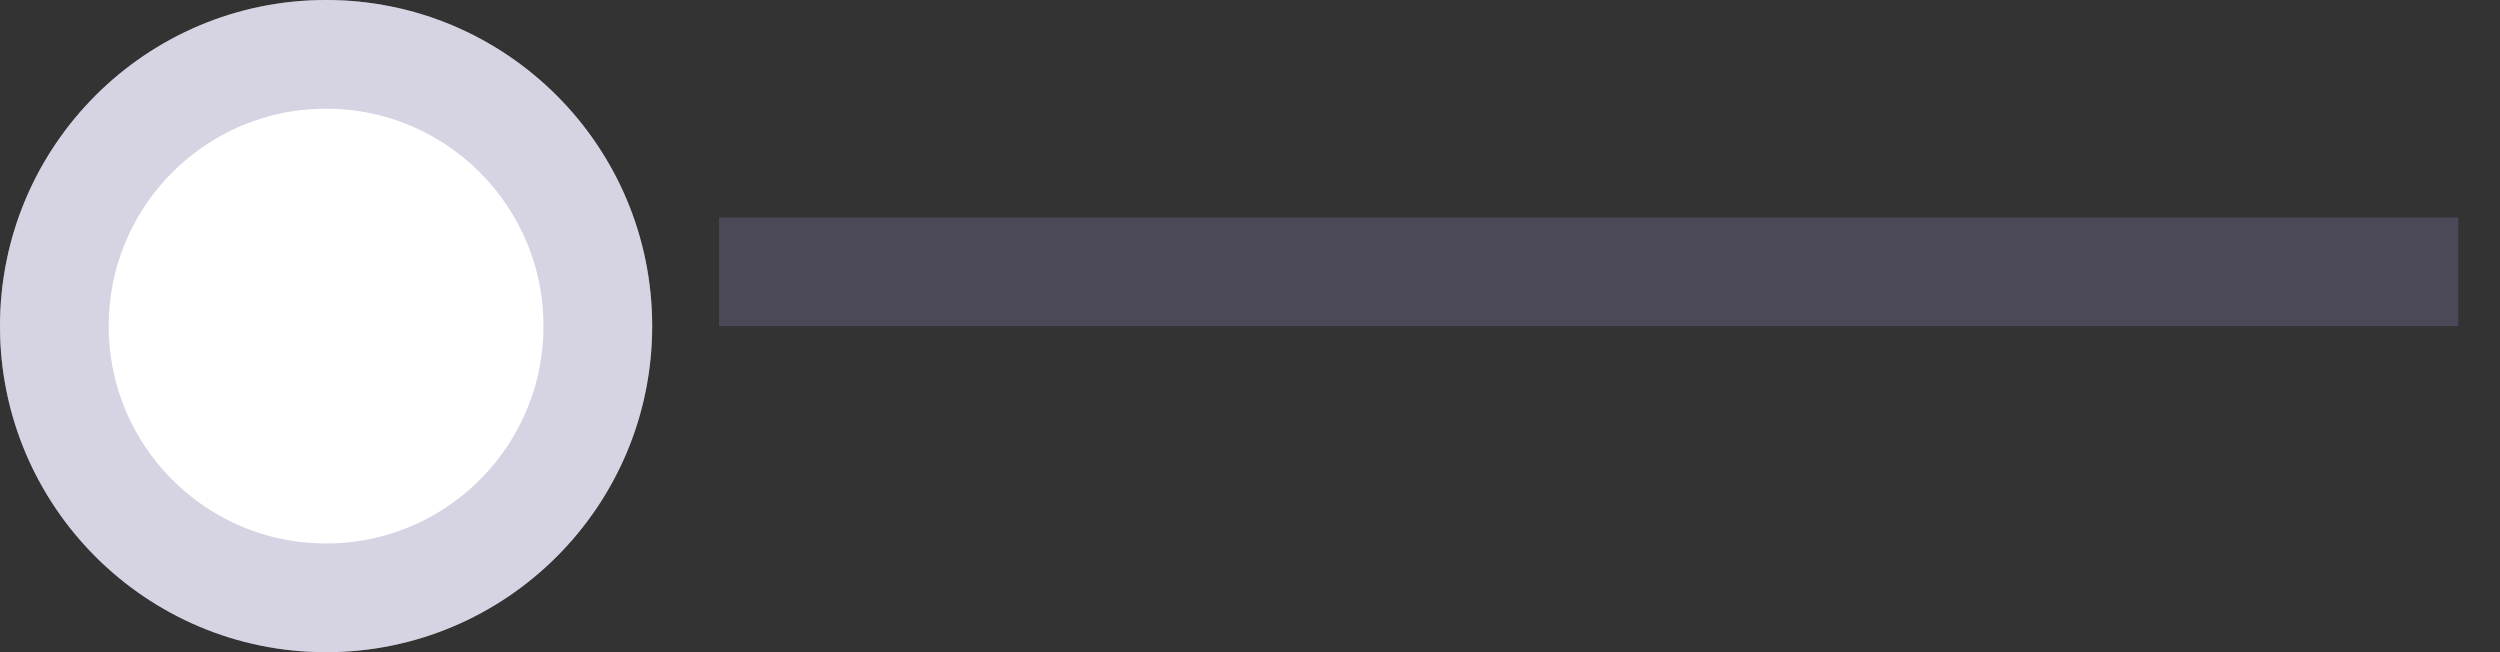 <?xml version="1.0" encoding="UTF-8"?>
<svg xmlns="http://www.w3.org/2000/svg" width="46" height="12" viewBox="0 0 46 12" fill="none">
  <rect x="0" y="0" width="46" height="12" fill="#333333" stroke="none"/>
  <circle cx="6" cy="6" r="6" fill="white"></circle>
  <circle cx="6" cy="6" r="5" stroke="#7D76A6" stroke-opacity="0.32" stroke-width="2"></circle>
  <path d="M13.231 5H45.231" stroke="#7D76A6" stroke-opacity="0.32" stroke-width="2"></path>
</svg>
